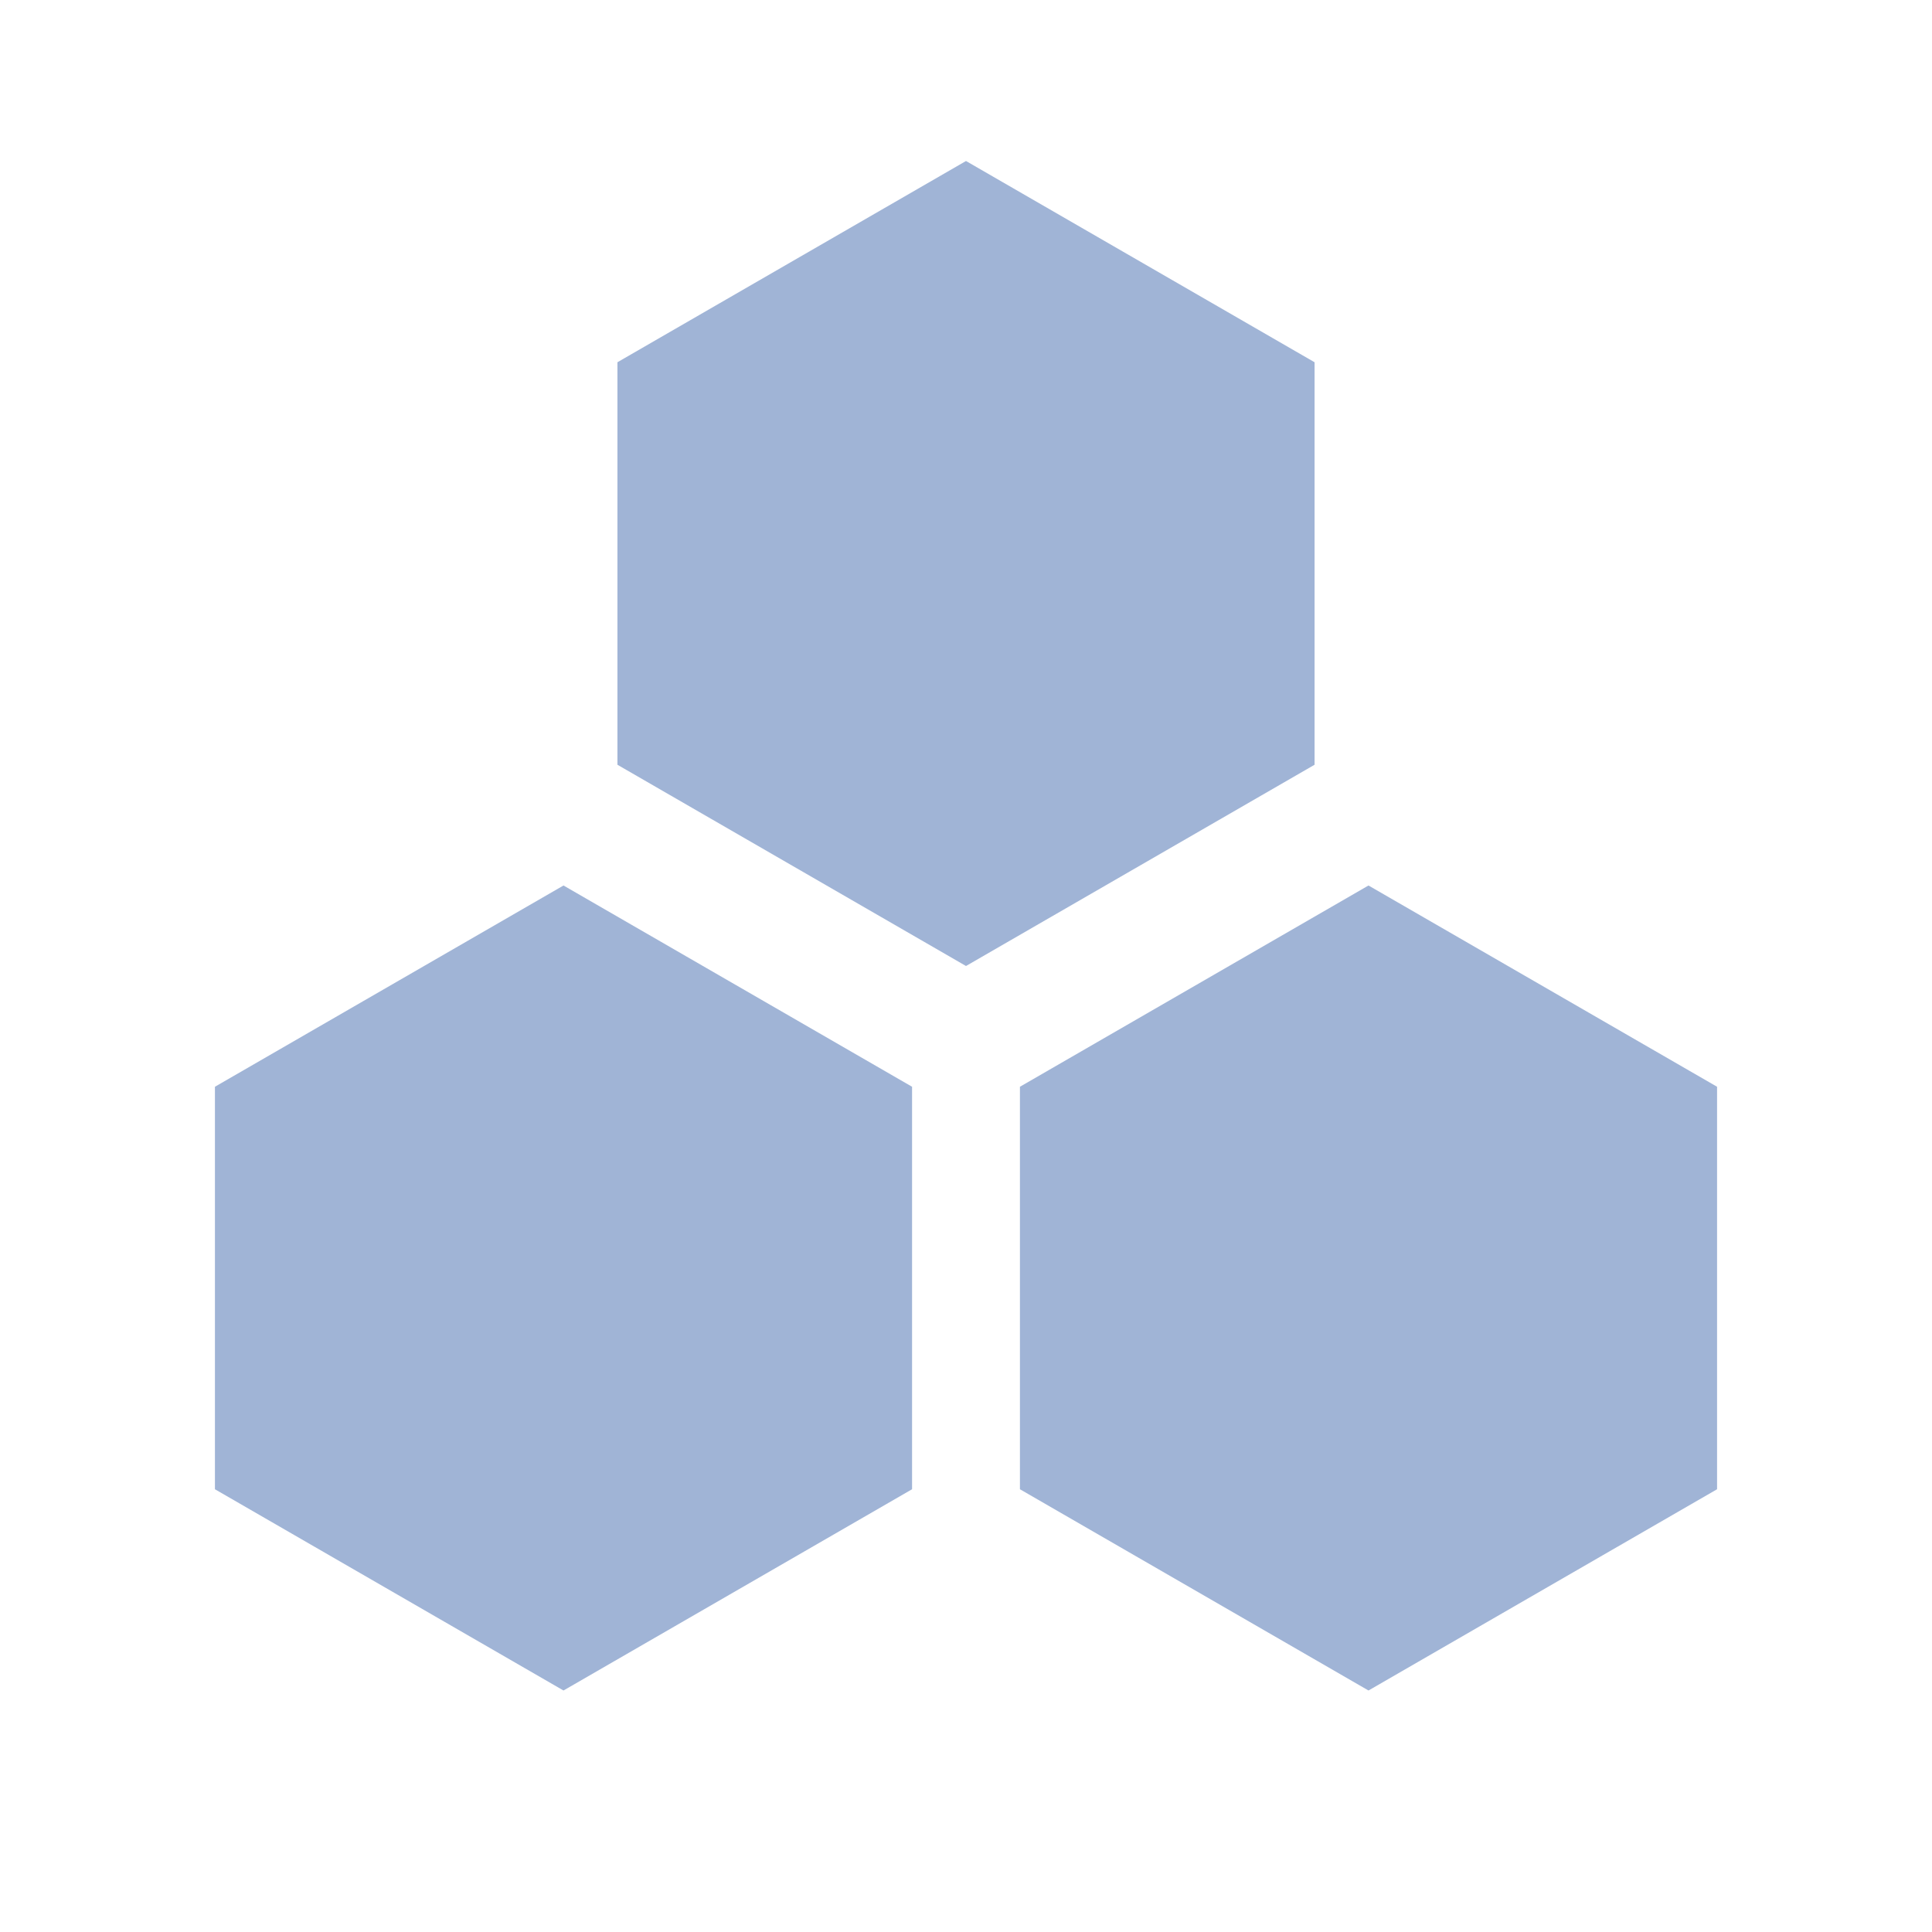 <svg width="24" height="24" viewBox="0 0 24 24" fill="none" xmlns="http://www.w3.org/2000/svg">
<path fill-rule="evenodd" clip-rule="evenodd" d="M12 2L16.33 4.5V9.5L12 12L7.67 9.5V4.5L12 2ZM7 11L11.33 13.5V18.5L7 21L2.67 18.5V13.5L7 11ZM21.33 13.5L17 11L12.67 13.5V18.5L17 21L21.33 18.5V13.5Z" fill="#A0B4D6"/>
</svg>
